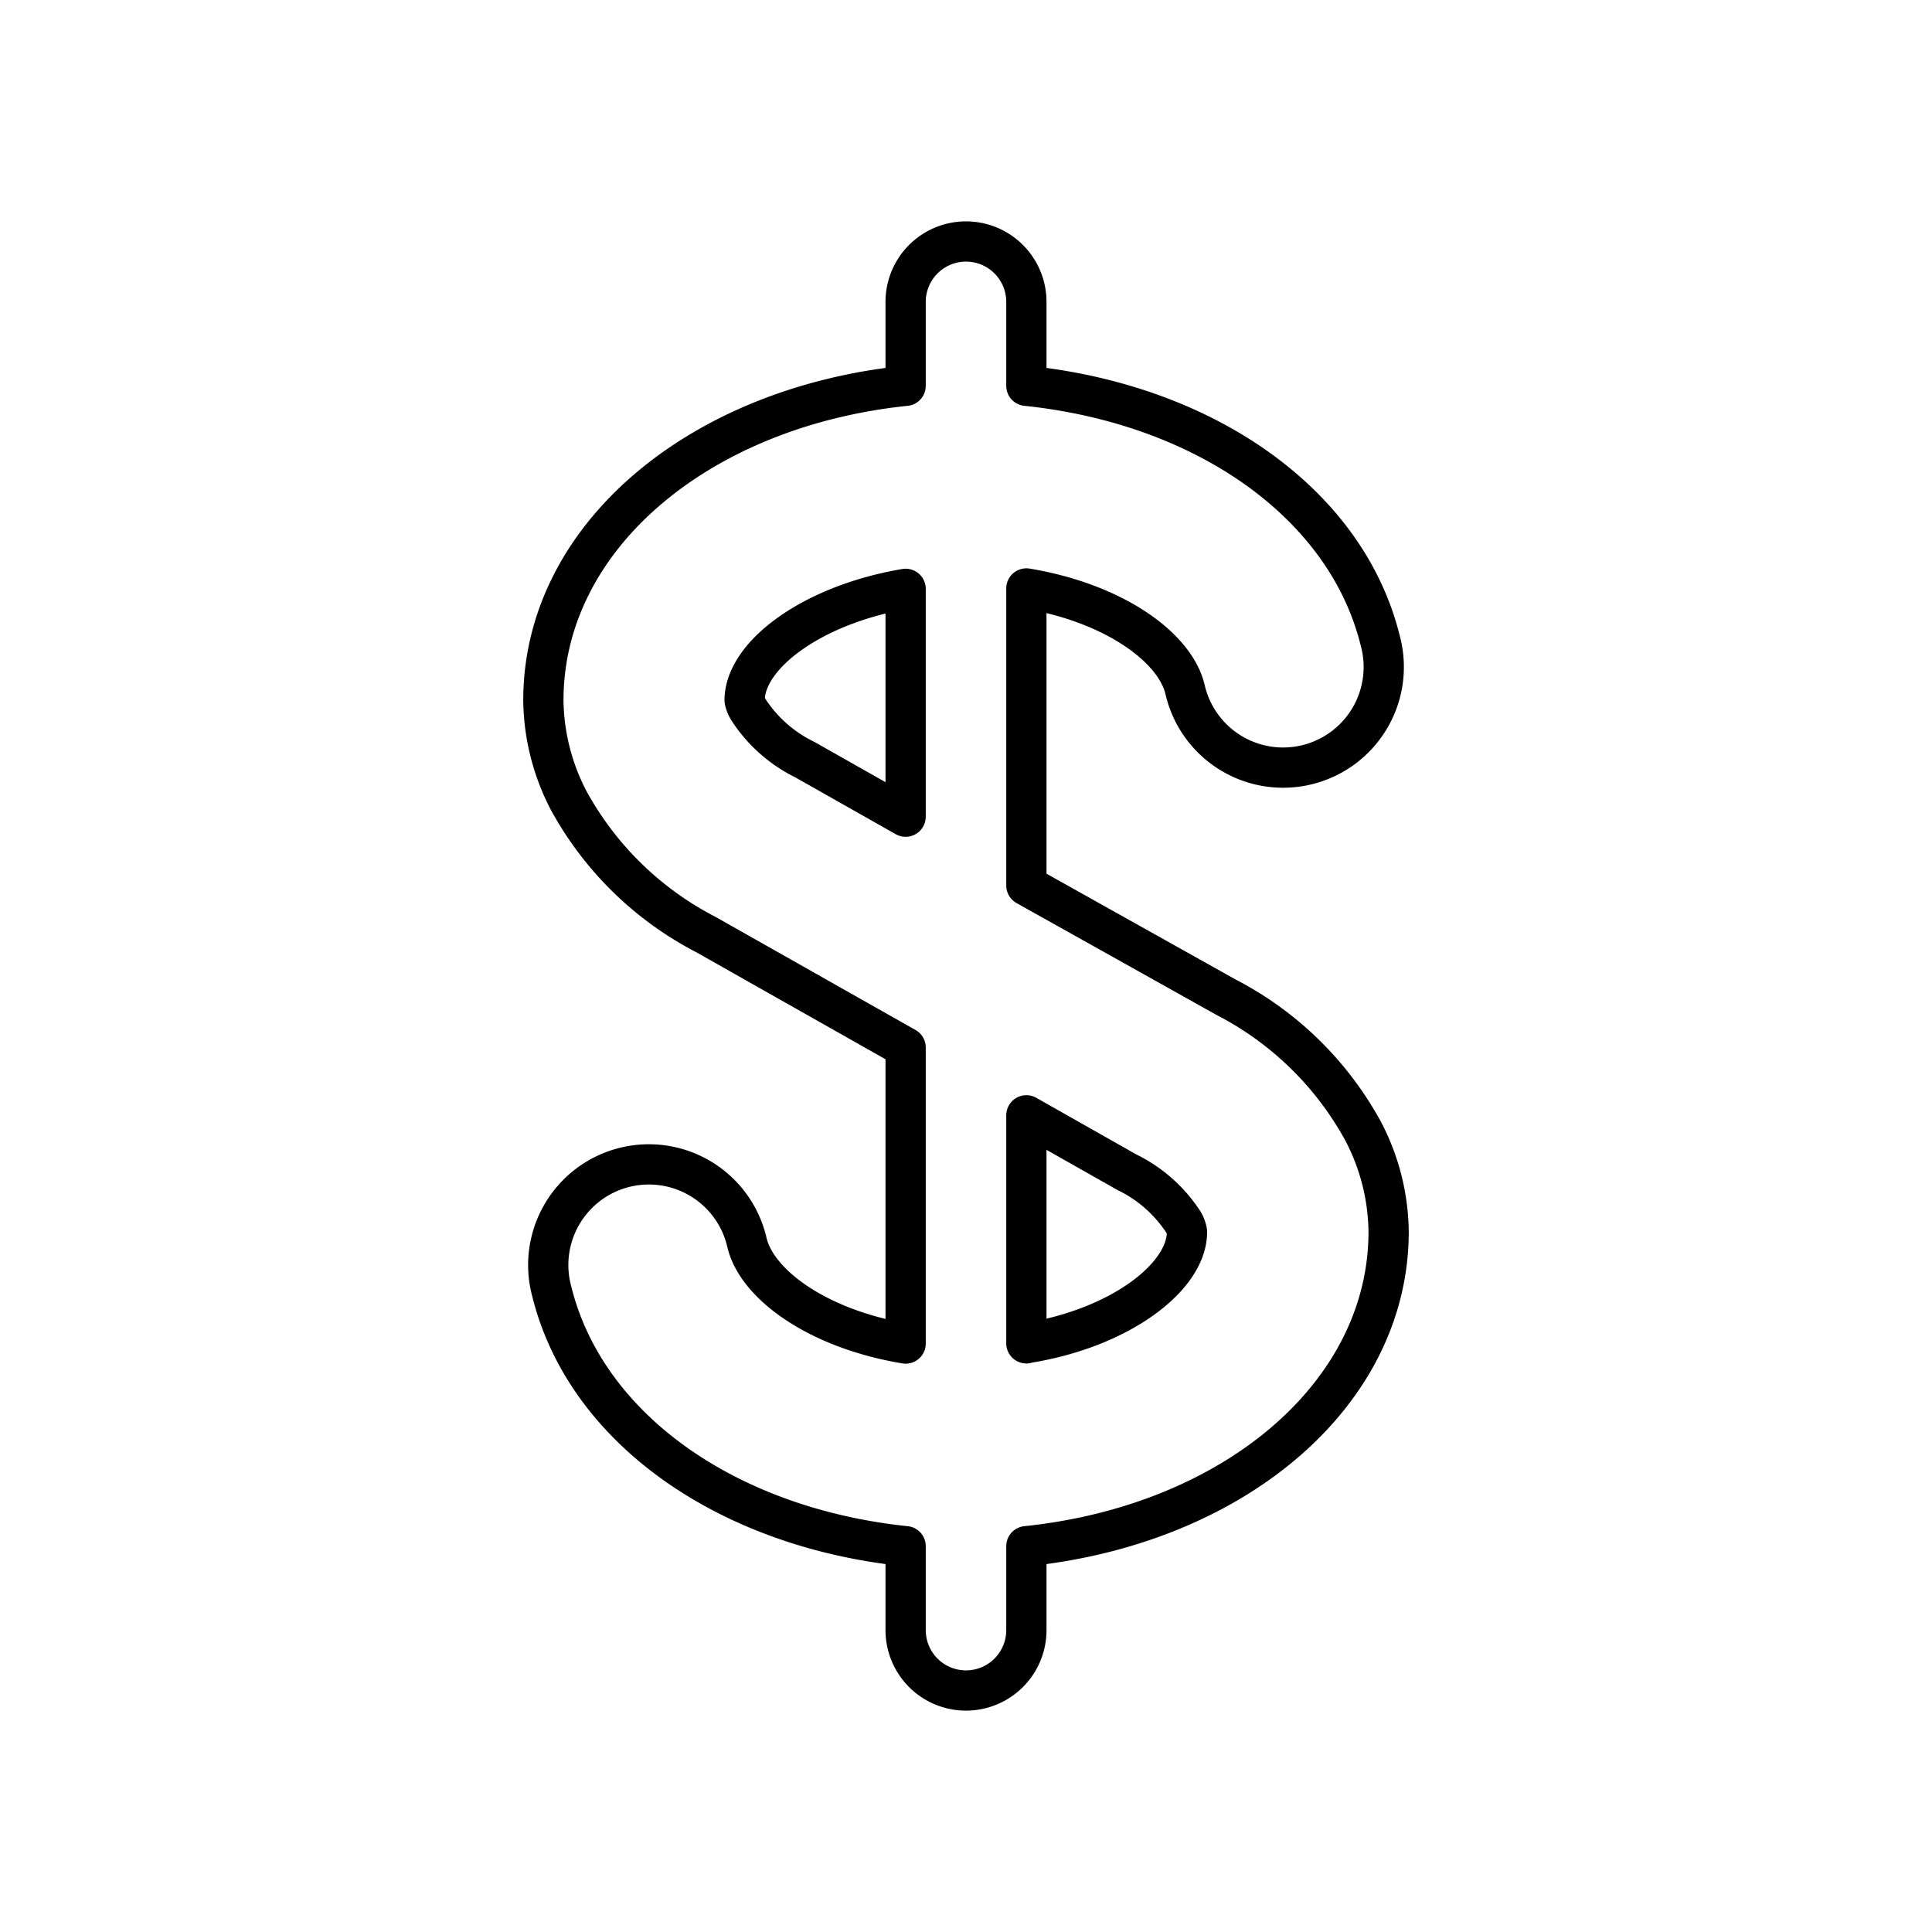 <svg width="96" height="96" viewBox="0 0 96 96" fill="none" xmlns="http://www.w3.org/2000/svg"><path d="M69 61.2a11 11 0 00-1.27-5 16.25 16.25 0 00-6.81-6.65L51 44V29.24c4.34.72 7.37 2.91 7.88 5a5 5 0 109.7-2.42C66.89 25 59.85 20.09 51 19.17V15a3 3 0 00-6 0v4.17c-10.3 1.07-18 7.54-18 15.63a11 11 0 001.27 5 16.29 16.29 0 006.81 6.64L45 52.05v14.71c-4.34-.72-7.37-2.91-7.88-5a5 5 0 10-9.7 2.42C29.11 71 36.15 75.91 45 76.83V81a3 3 0 006 0v-4.17c10.3-1.07 18-7.54 18-15.63v0zM40 37.75a7 7 0 01-2.8-2.47 1.451 1.451 0 01-.2-.48c0-2.23 3.32-4.75 8-5.54v11.32l-5-2.83zm11 29V55.42l5 2.83a7 7 0 012.8 2.47c.088.148.149.31.18.48.02 2.23-3.3 4.8-7.98 5.54v.01z" stroke="currentColor" stroke-width="2" stroke-linecap="round" stroke-linejoin="round"/></svg>